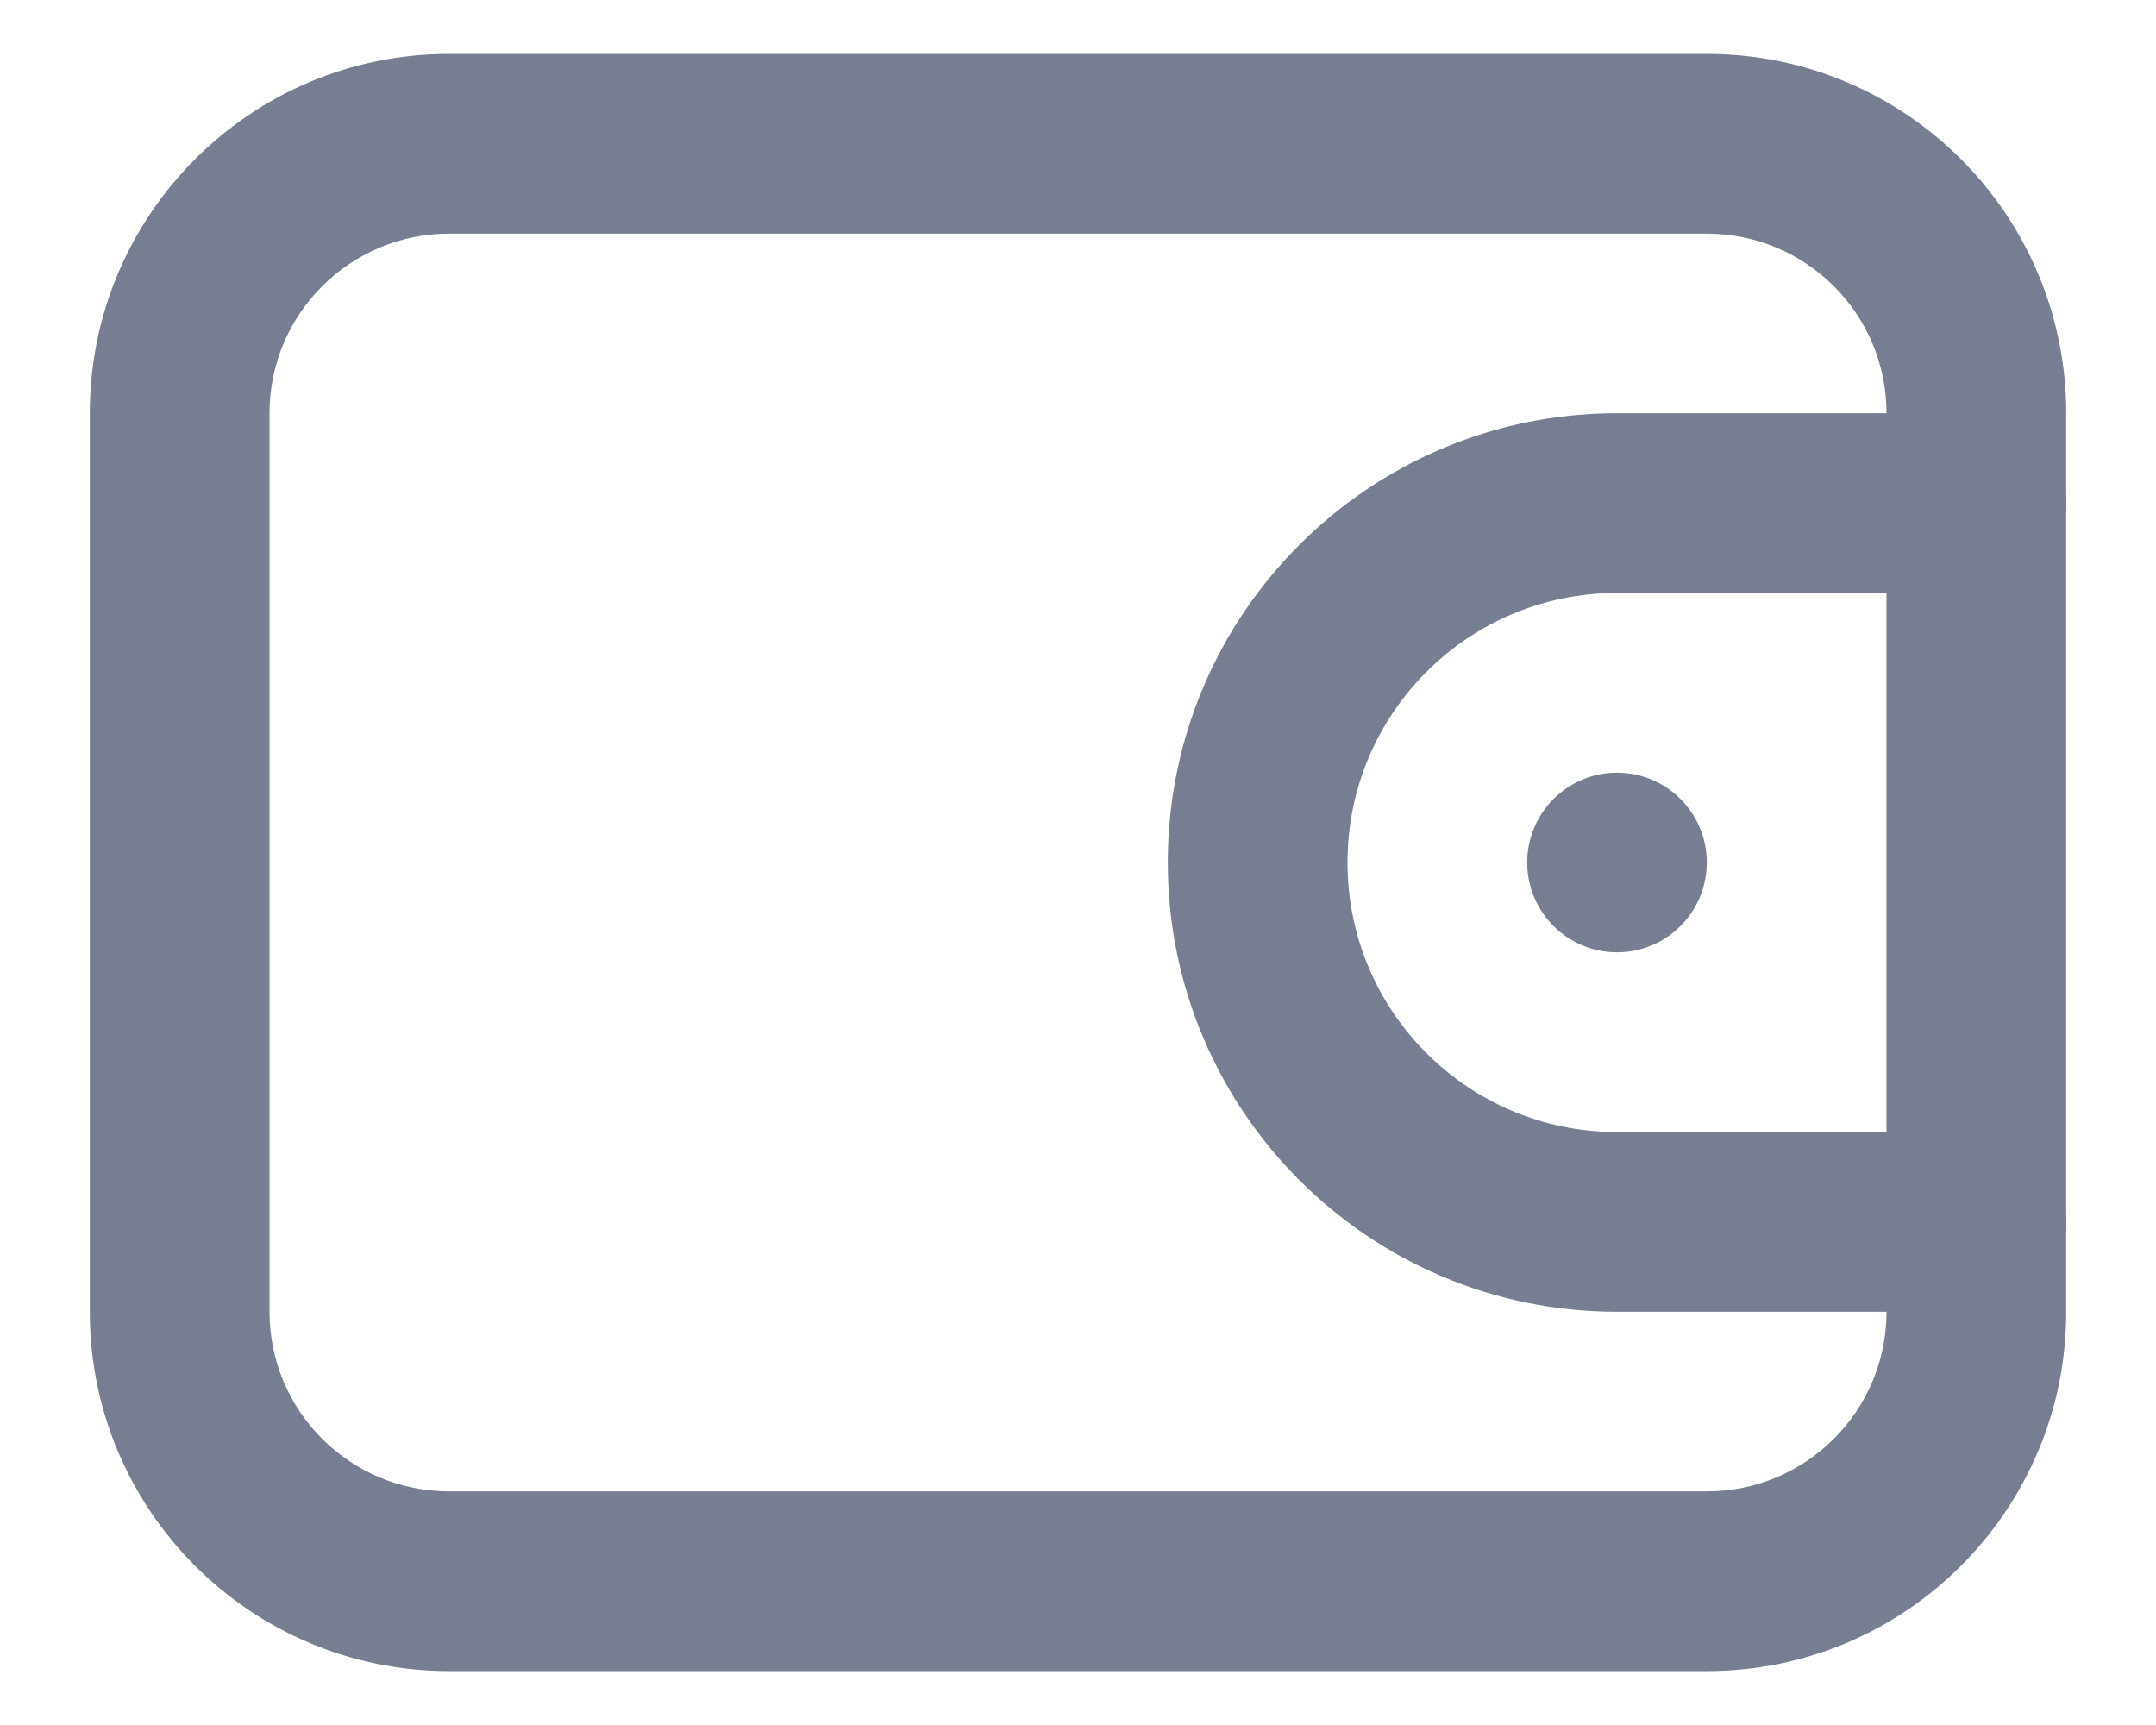 <svg width="20" height="16" viewBox="0 0 20 16" fill="none" xmlns="http://www.w3.org/2000/svg">
<path fill-rule="evenodd" clip-rule="evenodd" d="M15.833 2.167H4.167C3.246 2.167 2.5 2.913 2.5 3.833V12.167C2.5 13.087 3.246 13.833 4.167 13.833H15.833C16.754 13.833 17.5 13.087 17.5 12.167V3.833C17.5 2.913 16.754 2.167 15.833 2.167ZM4.167 0.5C2.326 0.5 0.833 1.992 0.833 3.833V12.167C0.833 14.008 2.326 15.5 4.167 15.5H15.833C17.674 15.5 19.167 14.008 19.167 12.167V3.833C19.167 1.992 17.674 0.5 15.833 0.5H4.167Z" fill="#777E91"/>
<path fill-rule="evenodd" clip-rule="evenodd" d="M10.833 8C10.833 5.699 12.699 3.833 15 3.833H18.333C18.794 3.833 19.167 4.206 19.167 4.667C19.167 5.127 18.794 5.5 18.333 5.5H15C13.619 5.5 12.5 6.619 12.5 8C12.5 9.381 13.619 10.5 15 10.5H18.333C18.794 10.5 19.167 10.873 19.167 11.333C19.167 11.794 18.794 12.167 18.333 12.167H15C12.699 12.167 10.833 10.301 10.833 8Z" fill="#777E91"/>
<path d="M15.833 8C15.833 8.46 15.46 8.833 15 8.833C14.54 8.833 14.167 8.46 14.167 8C14.167 7.54 14.54 7.167 15 7.167C15.46 7.167 15.833 7.54 15.833 8Z" fill="#777E91"/>
</svg>
